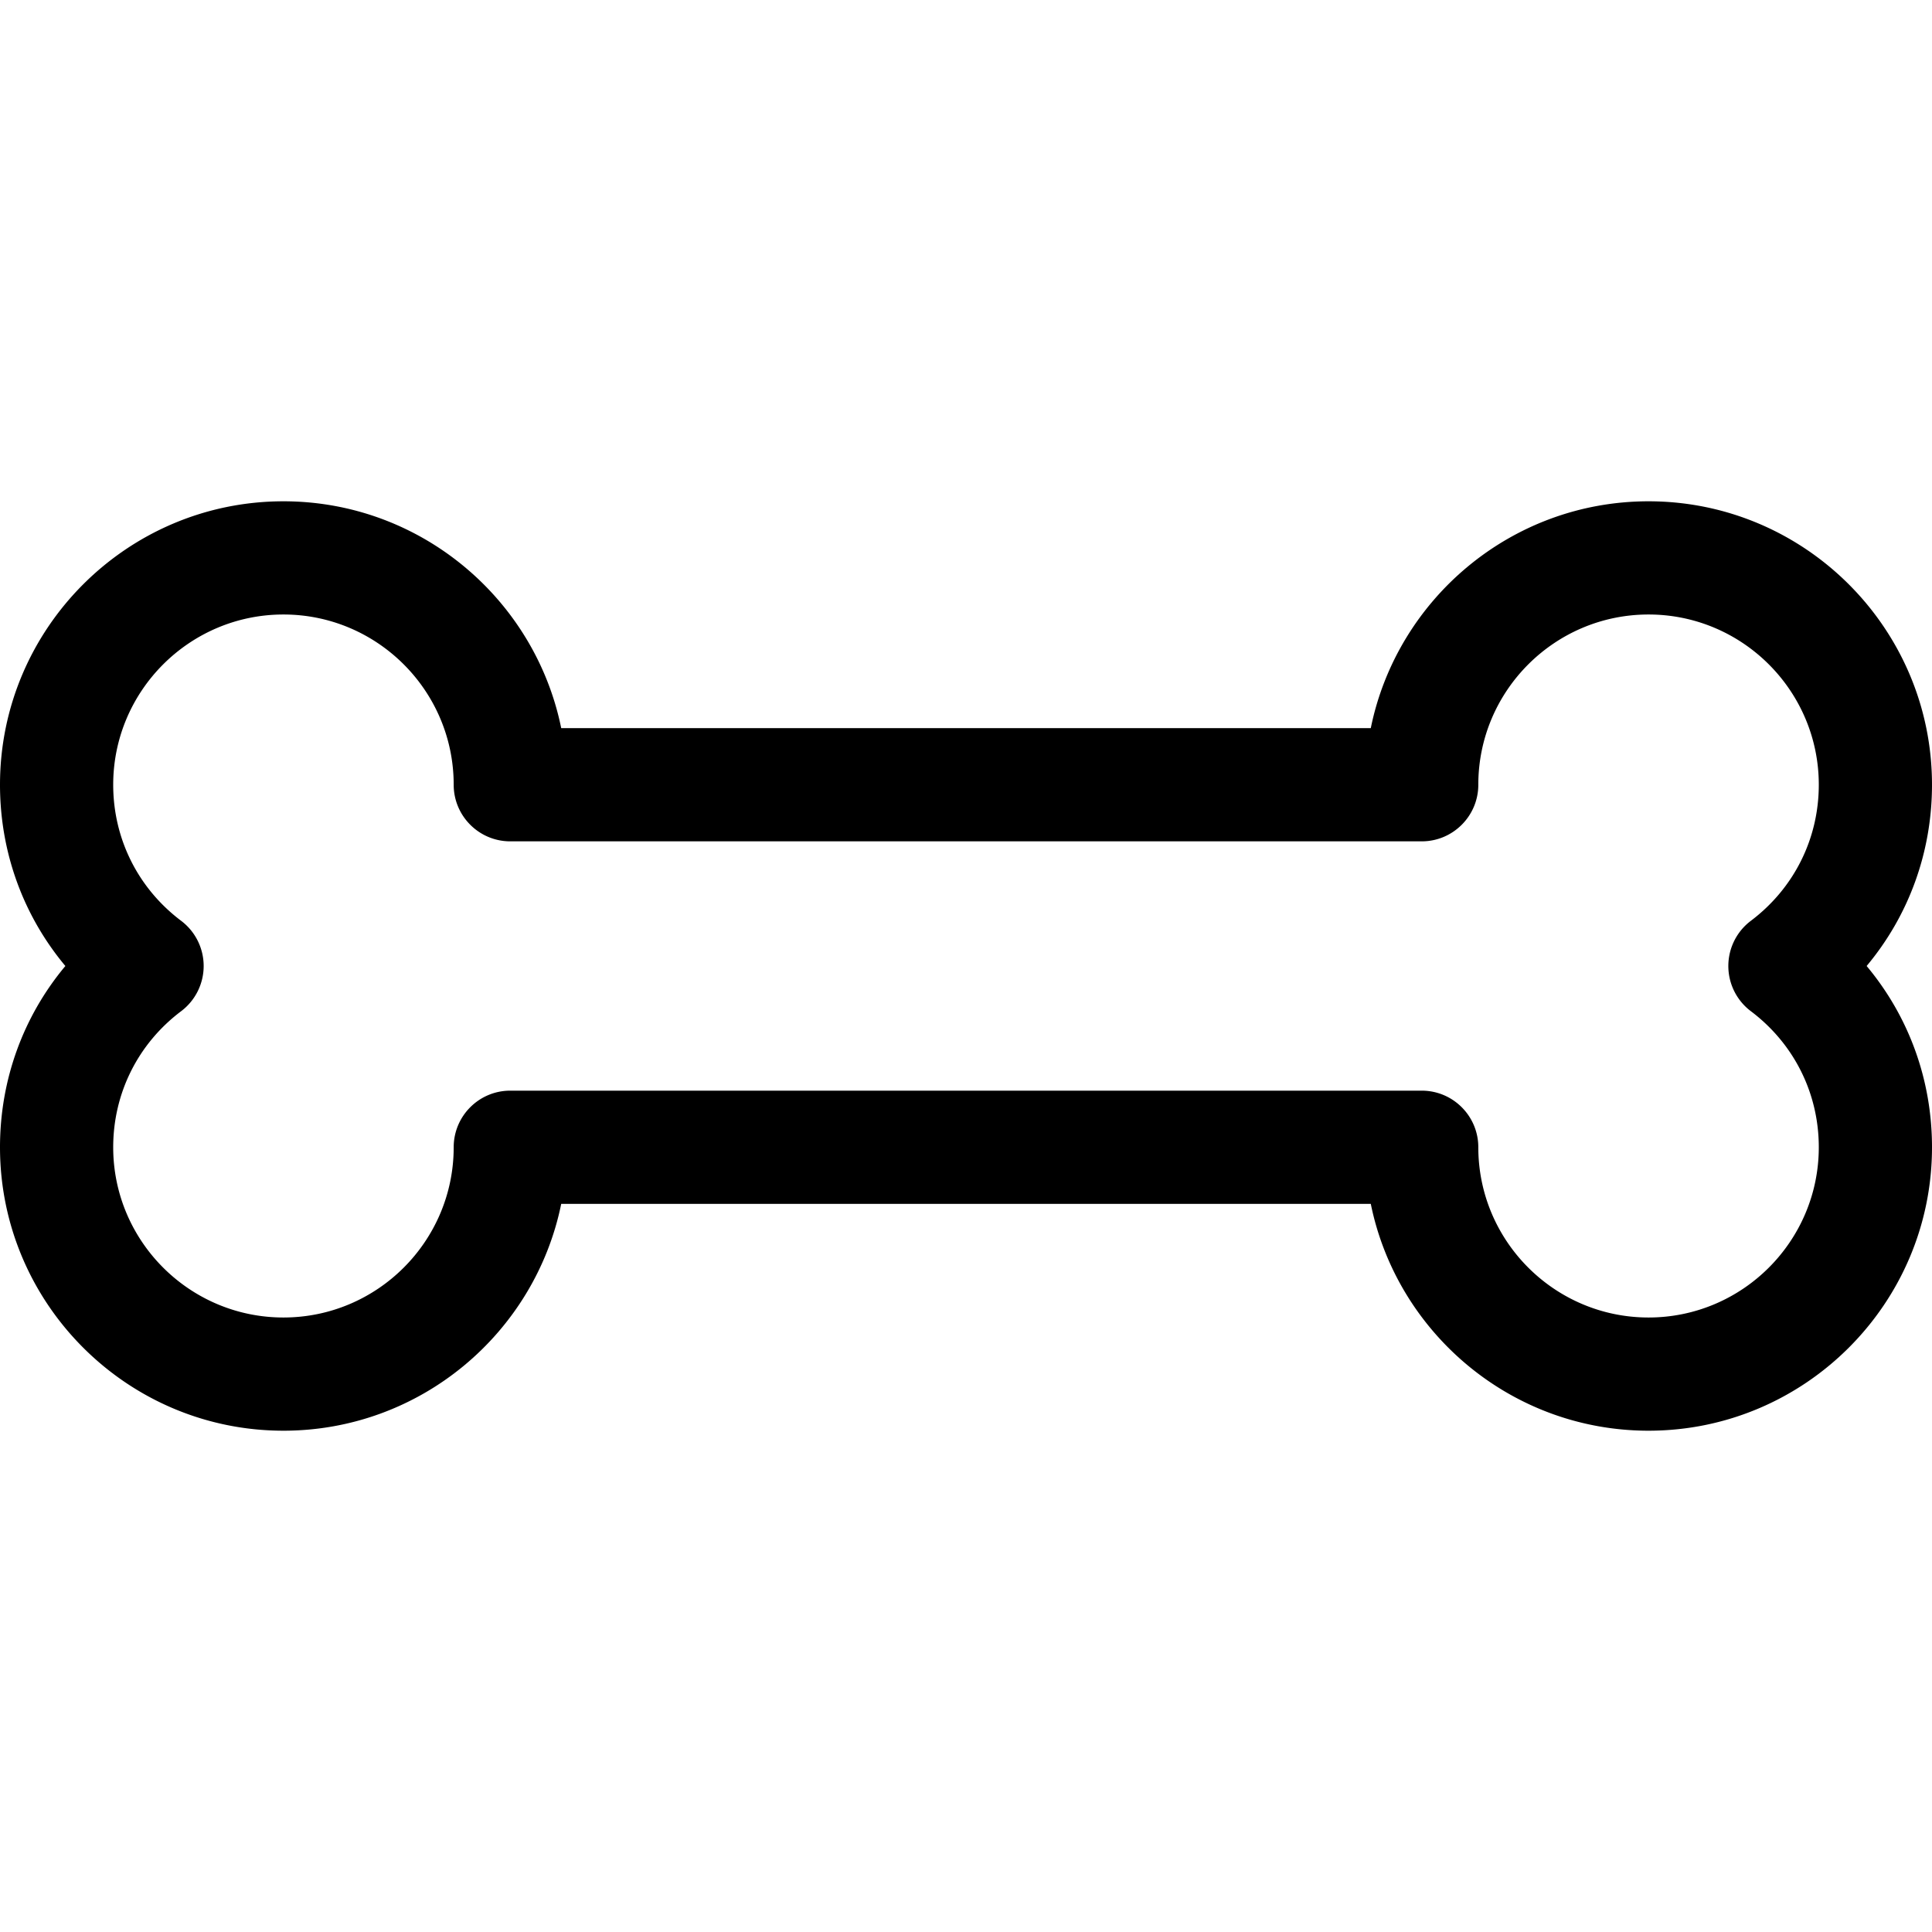 <svg xmlns="http://www.w3.org/2000/svg" viewBox="0 0 512.001 512.001"><path d="M494.678 256.001C505.828 242.667 512 225.859 512 207.965c0-41.419-33.697-75.116-75.116-75.116-36.285 0-66.643 25.858-73.612 60.116H148.728c-6.969-34.258-37.327-60.116-73.612-60.116C33.697 132.85 0 166.546 0 207.965c0 17.894 6.172 34.702 17.323 48.036C6.172 269.335 0 286.143 0 304.036c0 41.419 33.697 75.116 75.116 75.116 36.285 0 66.643-25.858 73.612-60.116h214.545c6.969 34.258 37.327 60.116 73.612 60.116 41.419 0 75.116-33.697 75.116-75.116 0-17.894-6.172-34.701-17.323-48.035zM464 267.98c11.439 8.622 18 21.763 18 36.056 0 24.877-20.239 45.116-45.116 45.116s-45.116-20.239-45.116-45.116c0-8.284-6.716-15-15-15H135.232c-8.284 0-15 6.716-15 15 0 24.877-20.239 45.116-45.116 45.116S30 328.913 30 304.036c0-14.293 6.561-27.435 18-36.056a14.999 14.999 0 000-23.958c-11.439-8.622-18-21.764-18-36.057 0-24.877 20.239-45.116 45.116-45.116s45.116 20.239 45.116 45.116c0 8.284 6.716 15 15 15h241.536c8.284 0 15-6.716 15-15 0-24.877 20.239-45.116 45.116-45.116S482 183.088 482 207.965c0 14.293-6.561 27.435-18 36.057a14.999 14.999 0 000 23.958z"/></svg>